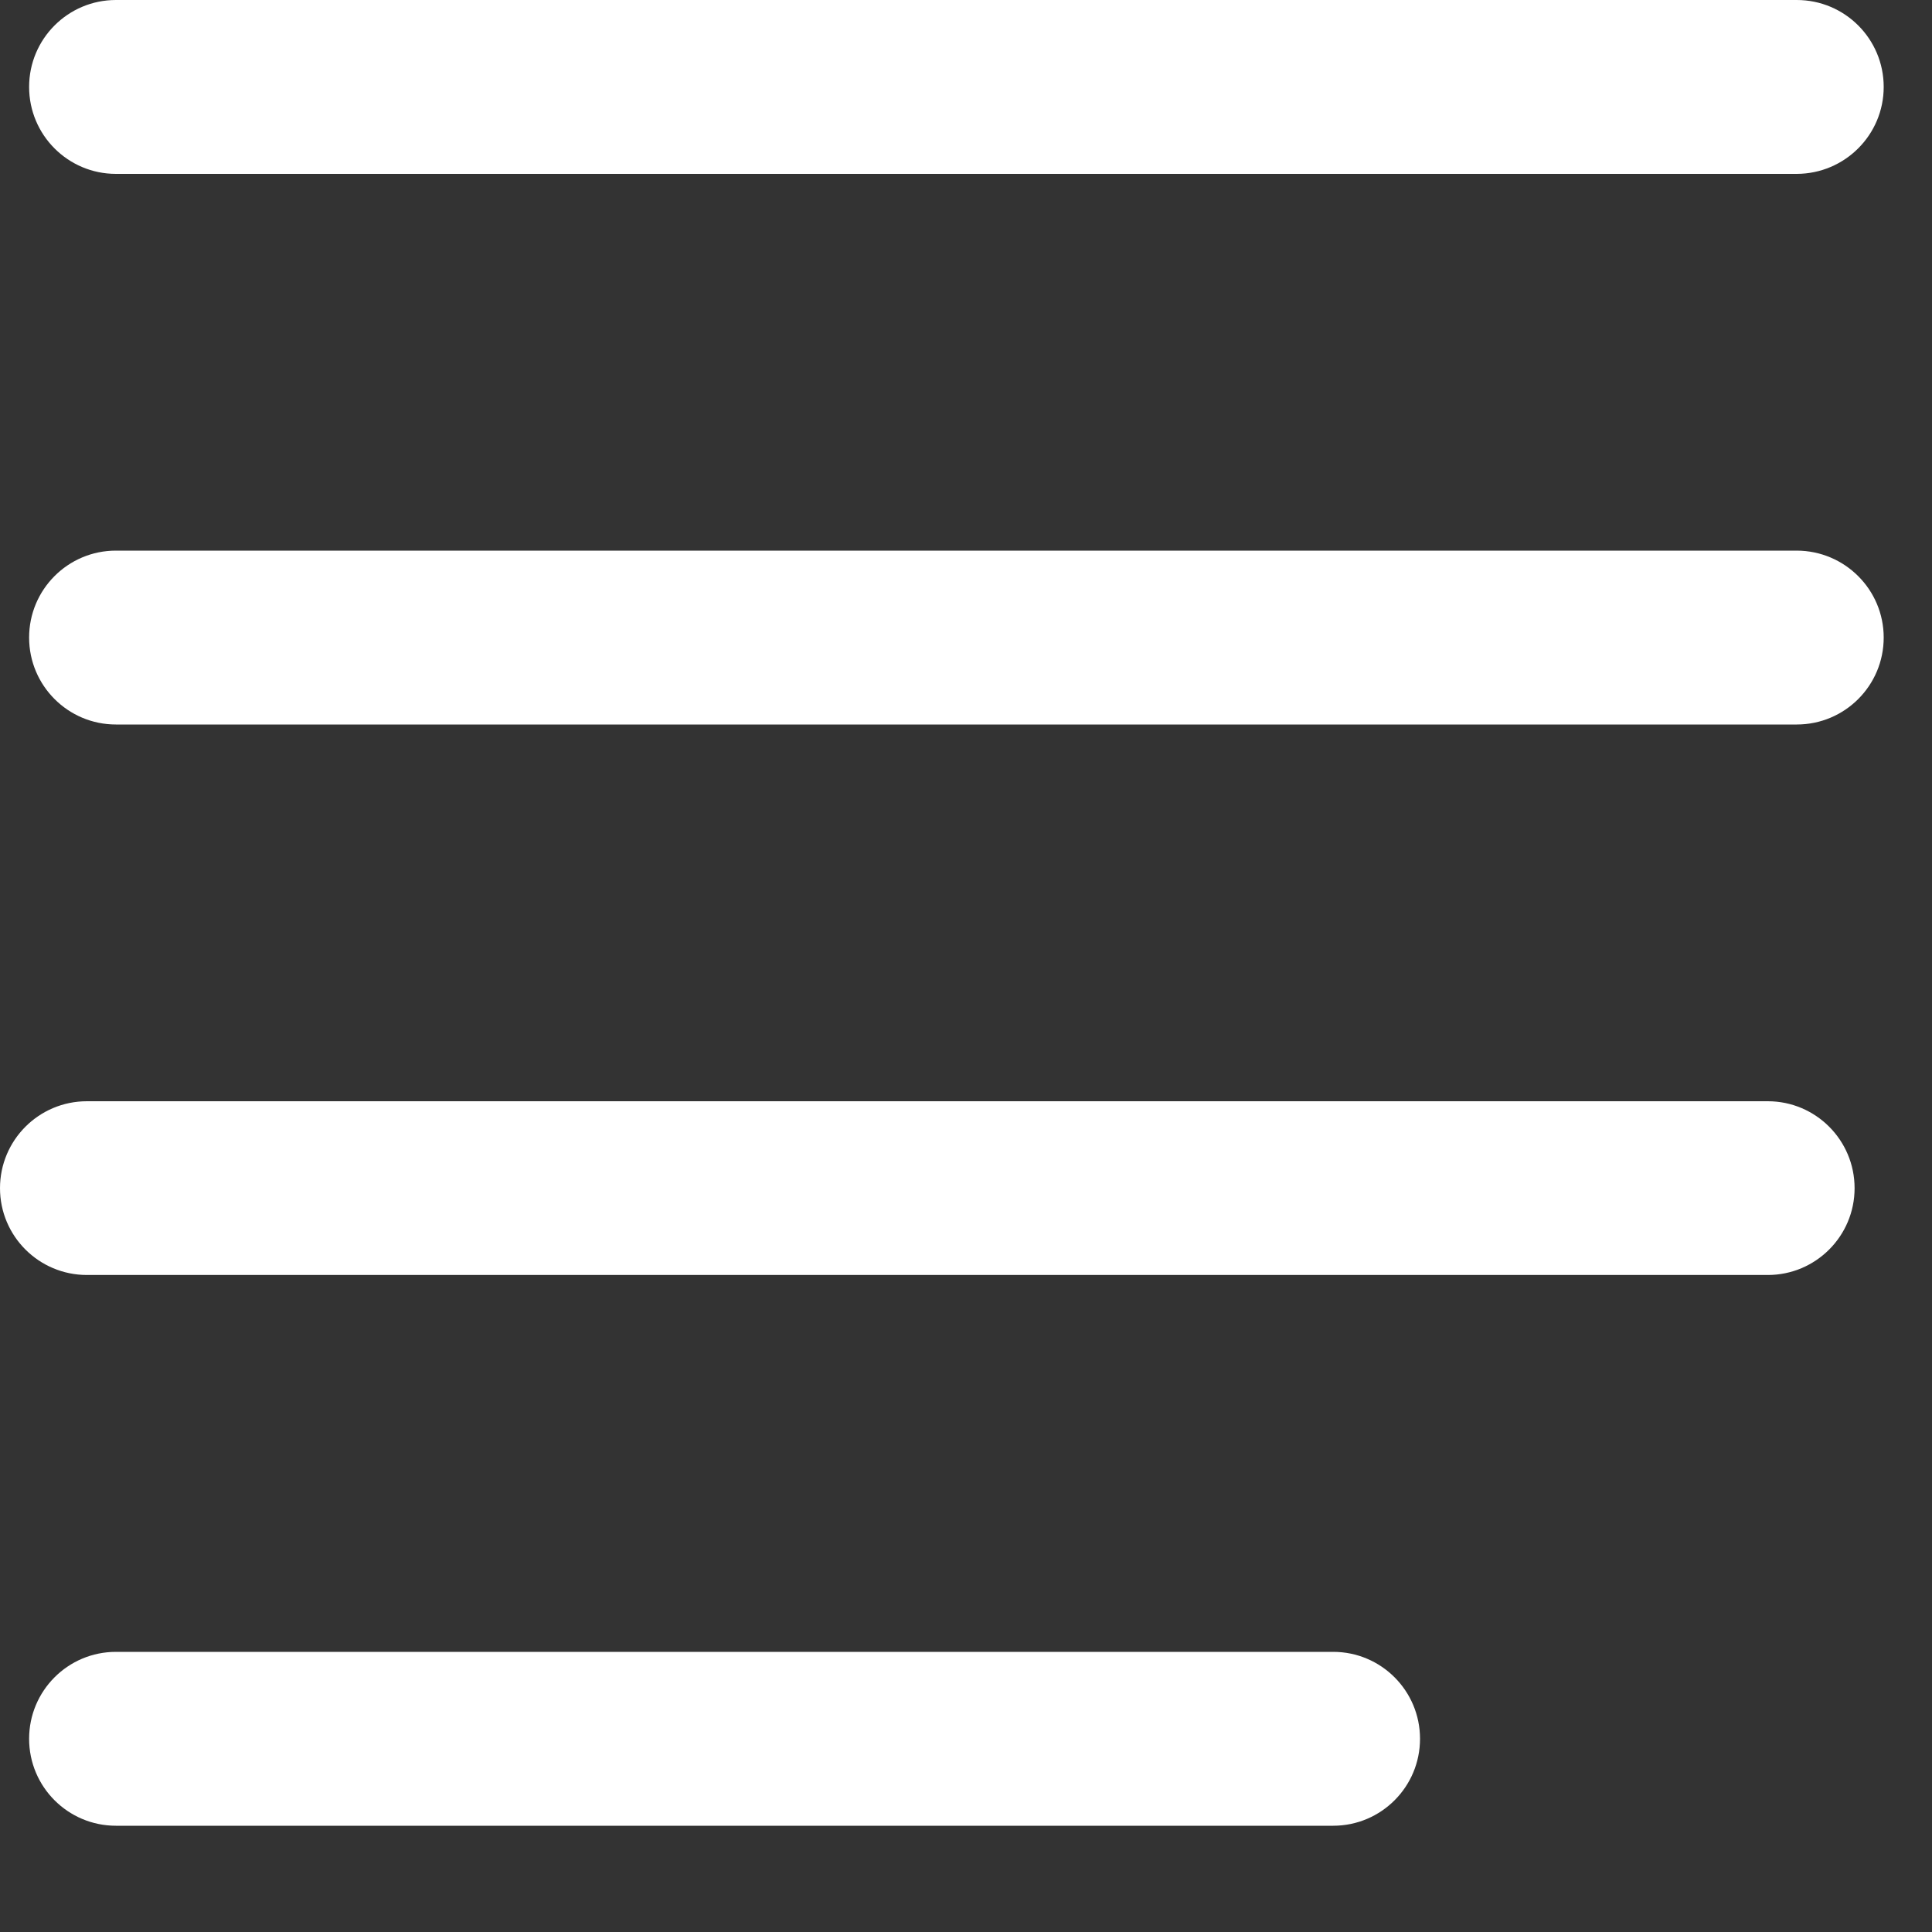 <svg preserveAspectRatio="none" width="100%" height="100%" overflow="visible" style="display: block;" viewBox="0 0 15 15" fill="none" xmlns="http://www.w3.org/2000/svg">
<rect x="0" y="0" width="15" height="15" fill="#333333" stroke="none"/>
<path id="Union" d="M10.351 12.825C10.723 12.825 11.025 13.127 11.025 13.5C11.025 13.873 10.723 14.175 10.351 14.175H0.9C0.528 14.175 0.226 13.873 0.226 13.5C0.226 13.127 0.528 12.825 0.9 12.825H10.351ZM13.725 8.55C14.097 8.55 14.399 8.852 14.399 9.225C14.399 9.597 14.097 9.899 13.725 9.899H0.675C0.302 9.899 0 9.597 0 9.225C0 8.852 0.302 8.55 0.675 8.55H13.725ZM13.95 4.275C14.323 4.276 14.625 4.578 14.625 4.95C14.625 5.323 14.323 5.625 13.95 5.625H0.9C0.528 5.625 0.226 5.323 0.226 4.95C0.226 4.577 0.528 4.275 0.9 4.275H13.95ZM13.95 0C14.323 0 14.625 0.302 14.625 0.675C14.625 1.047 14.323 1.349 13.95 1.35H0.9C0.528 1.35 0.226 1.048 0.226 0.675C0.226 0.302 0.528 0 0.9 0H13.95Z" fill="white"/>
</svg>
